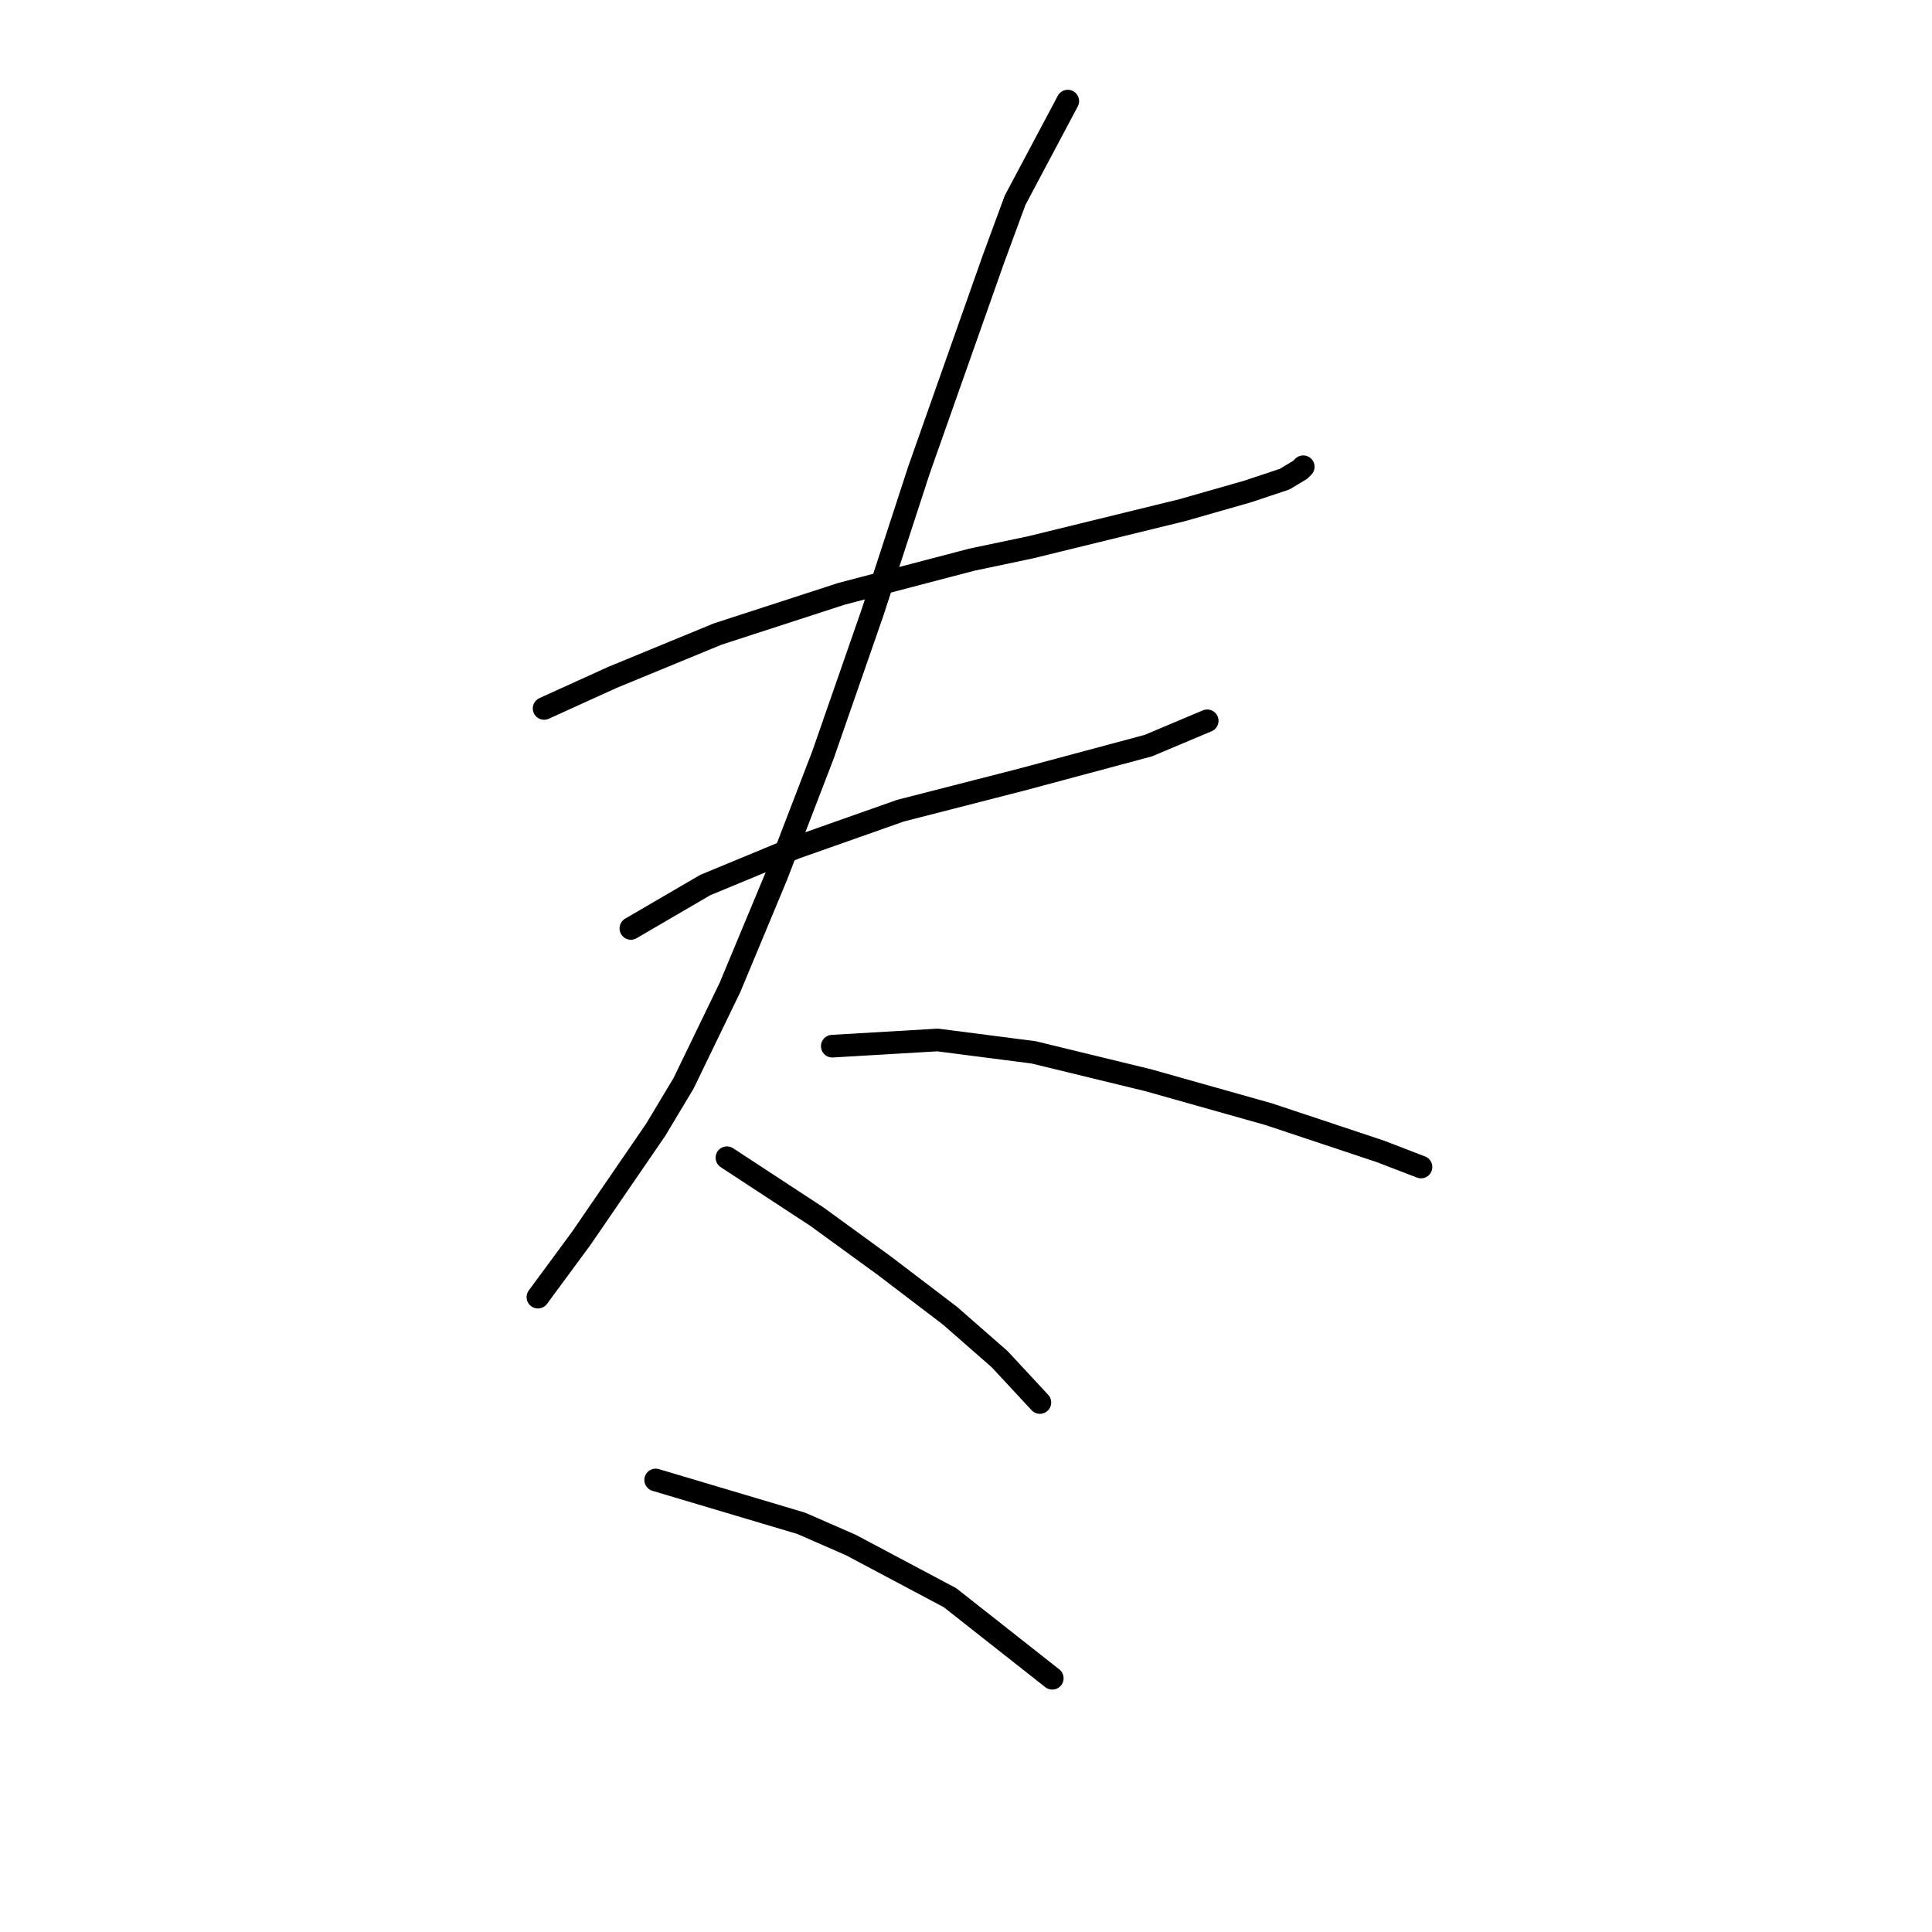 <?xml version="1.0" standalone="no"?>
    <svg width="256" height="256" xmlns="http://www.w3.org/2000/svg" version="1.1">
    <polyline stroke="black" stroke-width="3" stroke-linecap="round" fill="transparent" stroke-linejoin="round" points="72.098 93.871 81.131 89.765 95.09 84.017 111.513 78.68 128.757 74.163 136.558 72.521 156.676 67.594 165.298 65.131 170.225 63.488 172.278 62.257 172.688 61.846 172.688 61.846 " />
        <polyline stroke="black" stroke-width="3" stroke-linecap="round" fill="transparent" stroke-linejoin="round" points="83.594 123.021 93.448 117.273 105.355 112.346 119.314 107.42 135.326 103.314 152.16 98.798 159.961 95.513 159.961 95.513 " />
        <polyline stroke="black" stroke-width="3" stroke-linecap="round" fill="transparent" stroke-linejoin="round" points="141.485 13.399 134.505 26.537 131.631 34.338 121.777 62.257 115.619 81.143 109.05 100.029 102.891 116.042 96.733 130.822 90.574 143.55 86.879 149.708 77.025 164.078 71.277 171.879 71.277 171.879 " />
        <polyline stroke="black" stroke-width="3" stroke-linecap="round" fill="transparent" stroke-linejoin="round" points="110.281 138.623 124.241 137.802 136.969 139.444 152.16 143.139 168.172 147.655 182.953 152.582 188.29 154.635 188.29 154.635 " />
        <polyline stroke="black" stroke-width="3" stroke-linecap="round" fill="transparent" stroke-linejoin="round" points="96.322 153.403 108.229 161.204 117.261 167.773 125.883 174.343 132.452 180.091 137.79 185.839 137.79 185.839 " />
        <polyline stroke="black" stroke-width="3" stroke-linecap="round" fill="transparent" stroke-linejoin="round" points="86.879 196.103 106.176 201.851 112.745 204.725 125.883 211.705 139.432 222.379 139.432 222.379 " />
        </svg>